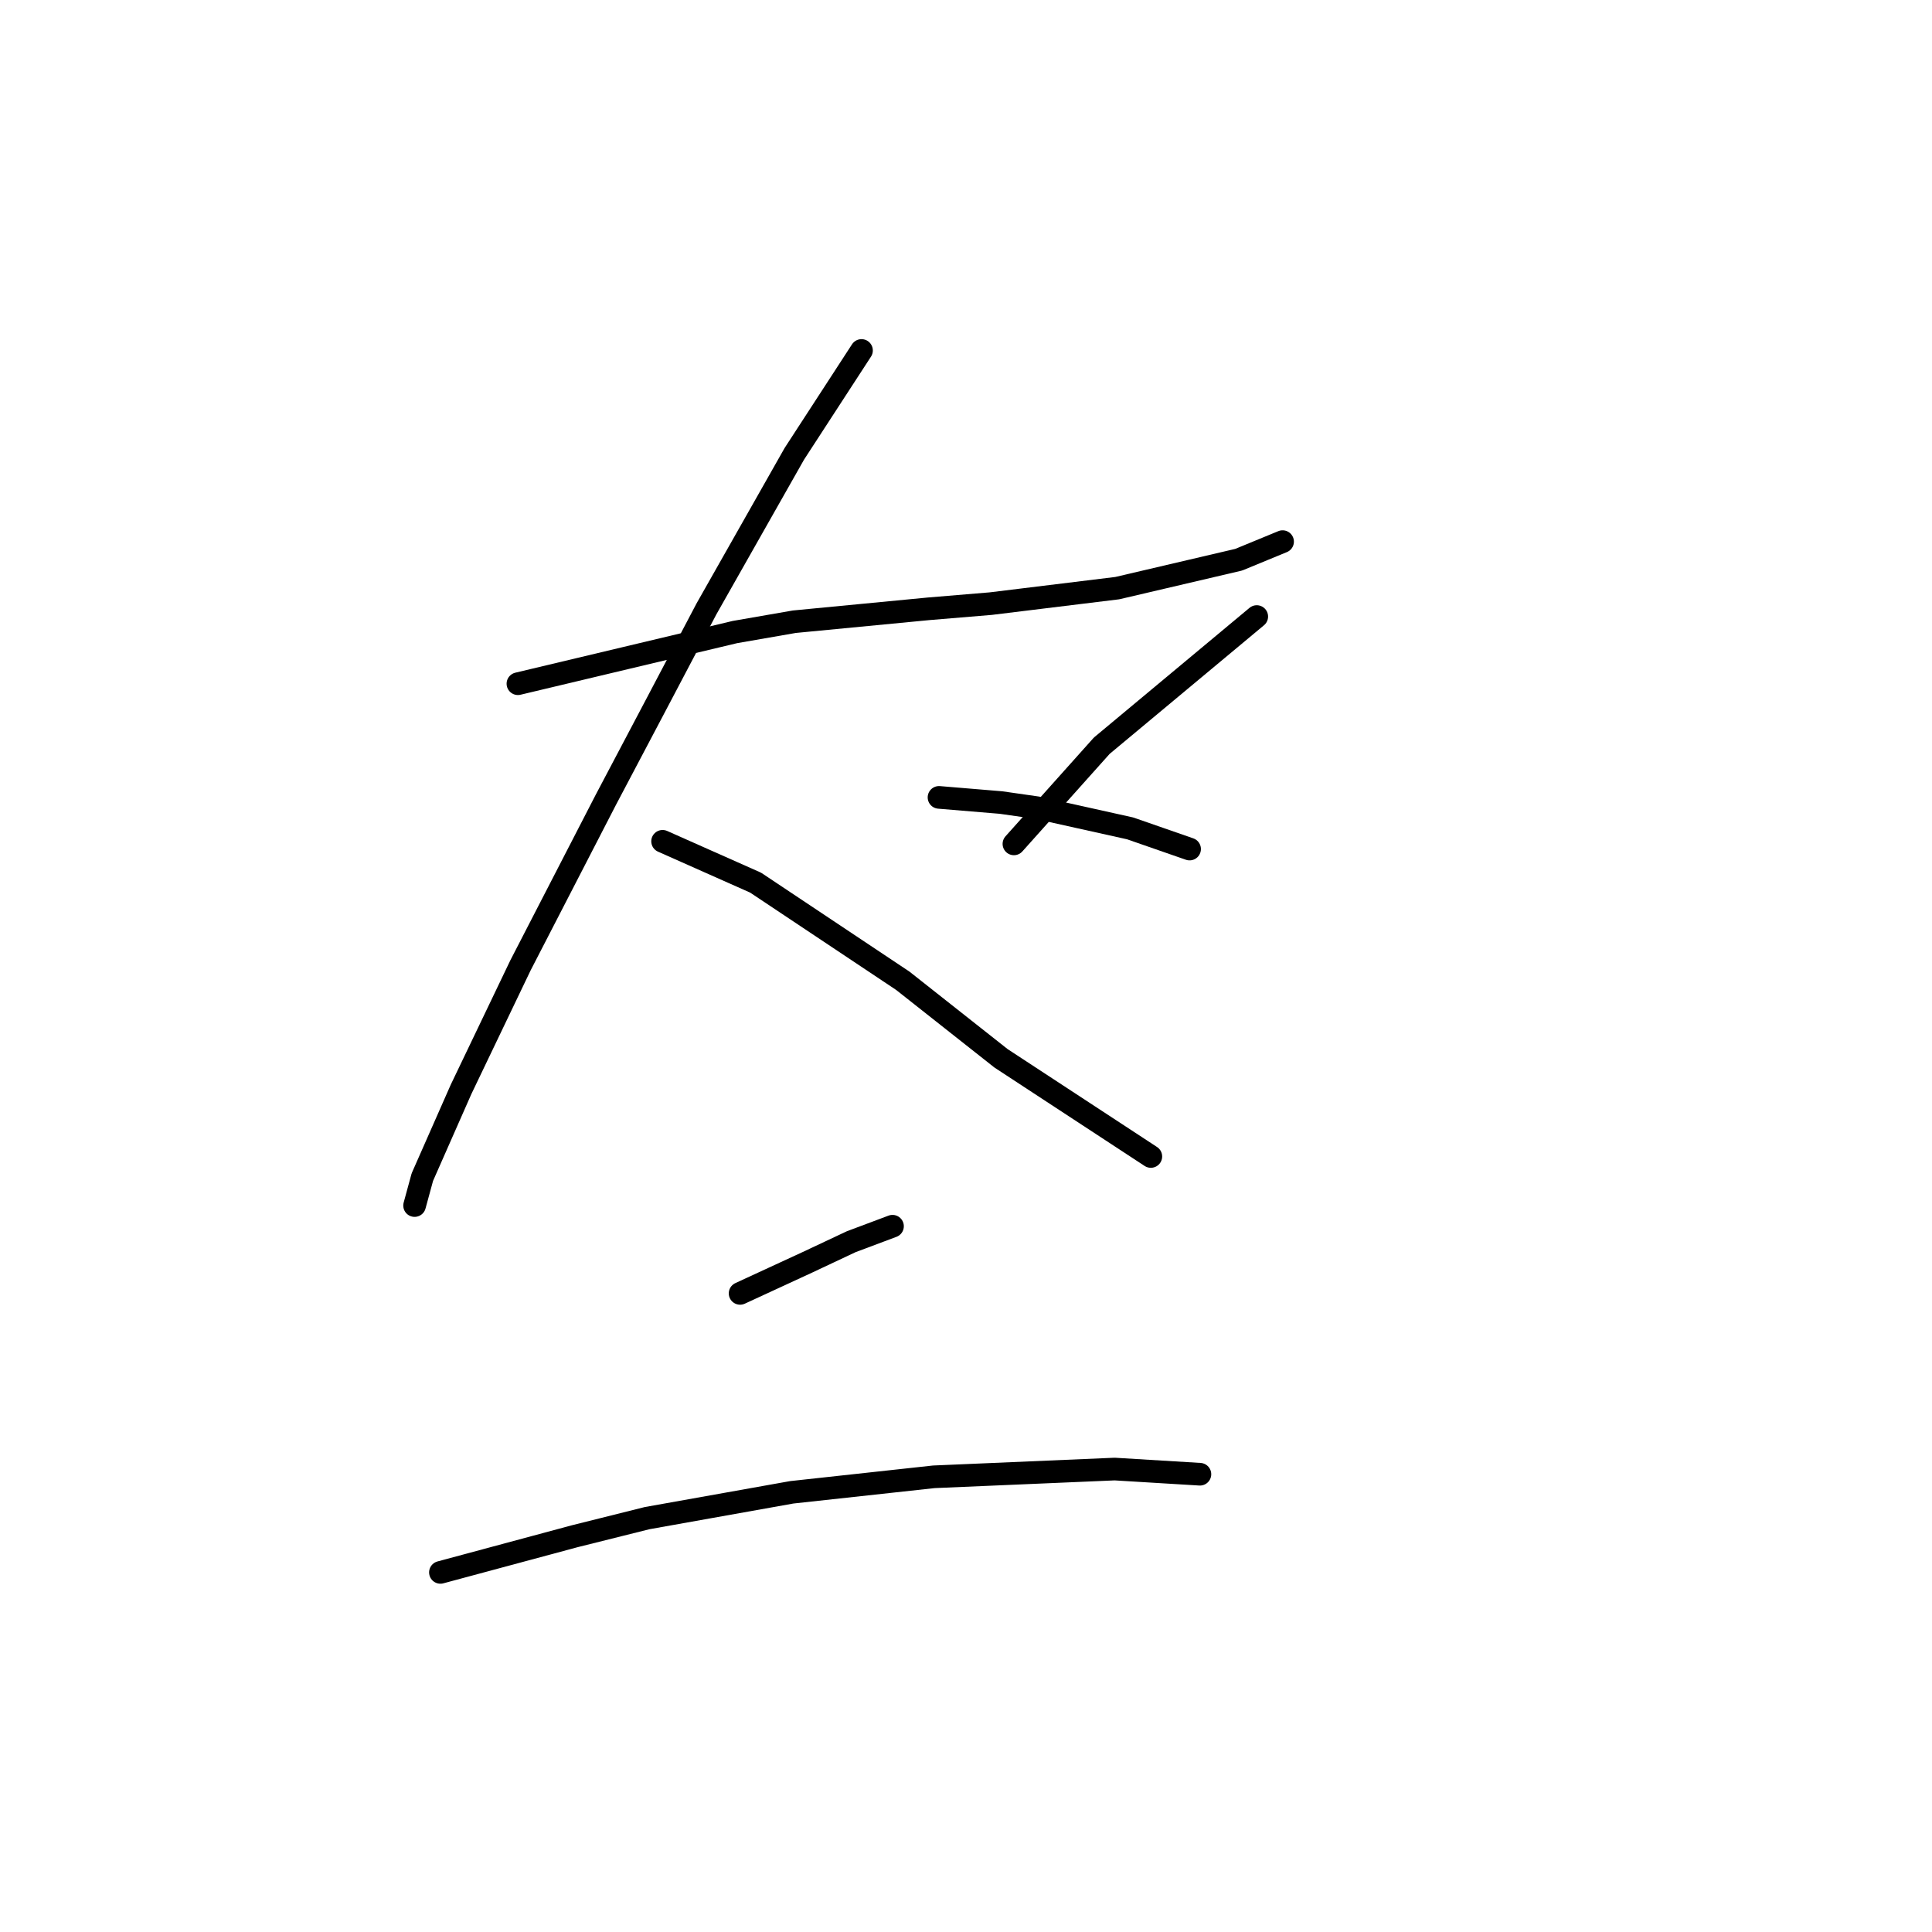 <?xml version="1.0" standalone="no"?>
    <svg width="256" height="256" xmlns="http://www.w3.org/2000/svg" version="1.1">
    <polyline stroke="black" stroke-width="3" stroke-linecap="round" fill="transparent" stroke-linejoin="round" points="68.627 90.596 83.004 87.173 97.381 83.75 105.254 82.381 123.054 80.669 131.269 79.985 148.042 77.931 164.131 74.166 169.95 71.769 169.95 71.769 " />
        <polyline stroke="black" stroke-width="3" stroke-linecap="round" fill="transparent" stroke-linejoin="round" points="114.154 46.439 109.704 53.285 105.254 60.131 93.616 80.669 86.769 93.677 80.266 106 68.969 127.908 61.096 144.339 55.962 155.977 54.935 159.742 54.935 159.742 " />
        <polyline stroke="black" stroke-width="3" stroke-linecap="round" fill="transparent" stroke-linejoin="round" points="87.796 111.477 93.958 114.216 100.119 116.954 119.631 129.962 132.639 140.231 152.492 153.239 152.492 153.239 " />
        <polyline stroke="black" stroke-width="3" stroke-linecap="round" fill="transparent" stroke-linejoin="round" points="166.527 81.696 156.258 90.254 145.989 98.812 134.35 111.819 134.35 111.819 " />
        <polyline stroke="black" stroke-width="3" stroke-linecap="round" fill="transparent" stroke-linejoin="round" points="124.423 105.658 128.531 106 132.639 106.342 137.431 107.027 149.754 109.766 157.627 112.504 157.627 112.504 " />
        <polyline stroke="black" stroke-width="3" stroke-linecap="round" fill="transparent" stroke-linejoin="round" points="98.066 171.381 102.516 169.327 106.966 167.273 112.785 164.535 118.262 162.481 118.262 162.481 " />
        <polyline stroke="black" stroke-width="3" stroke-linecap="round" fill="transparent" stroke-linejoin="round" points="58.358 208.35 67.258 205.954 76.158 203.558 85.742 201.162 104.912 197.739 123.739 195.685 147.7 194.658 158.996 195.343 158.996 195.343 " />
        </svg>